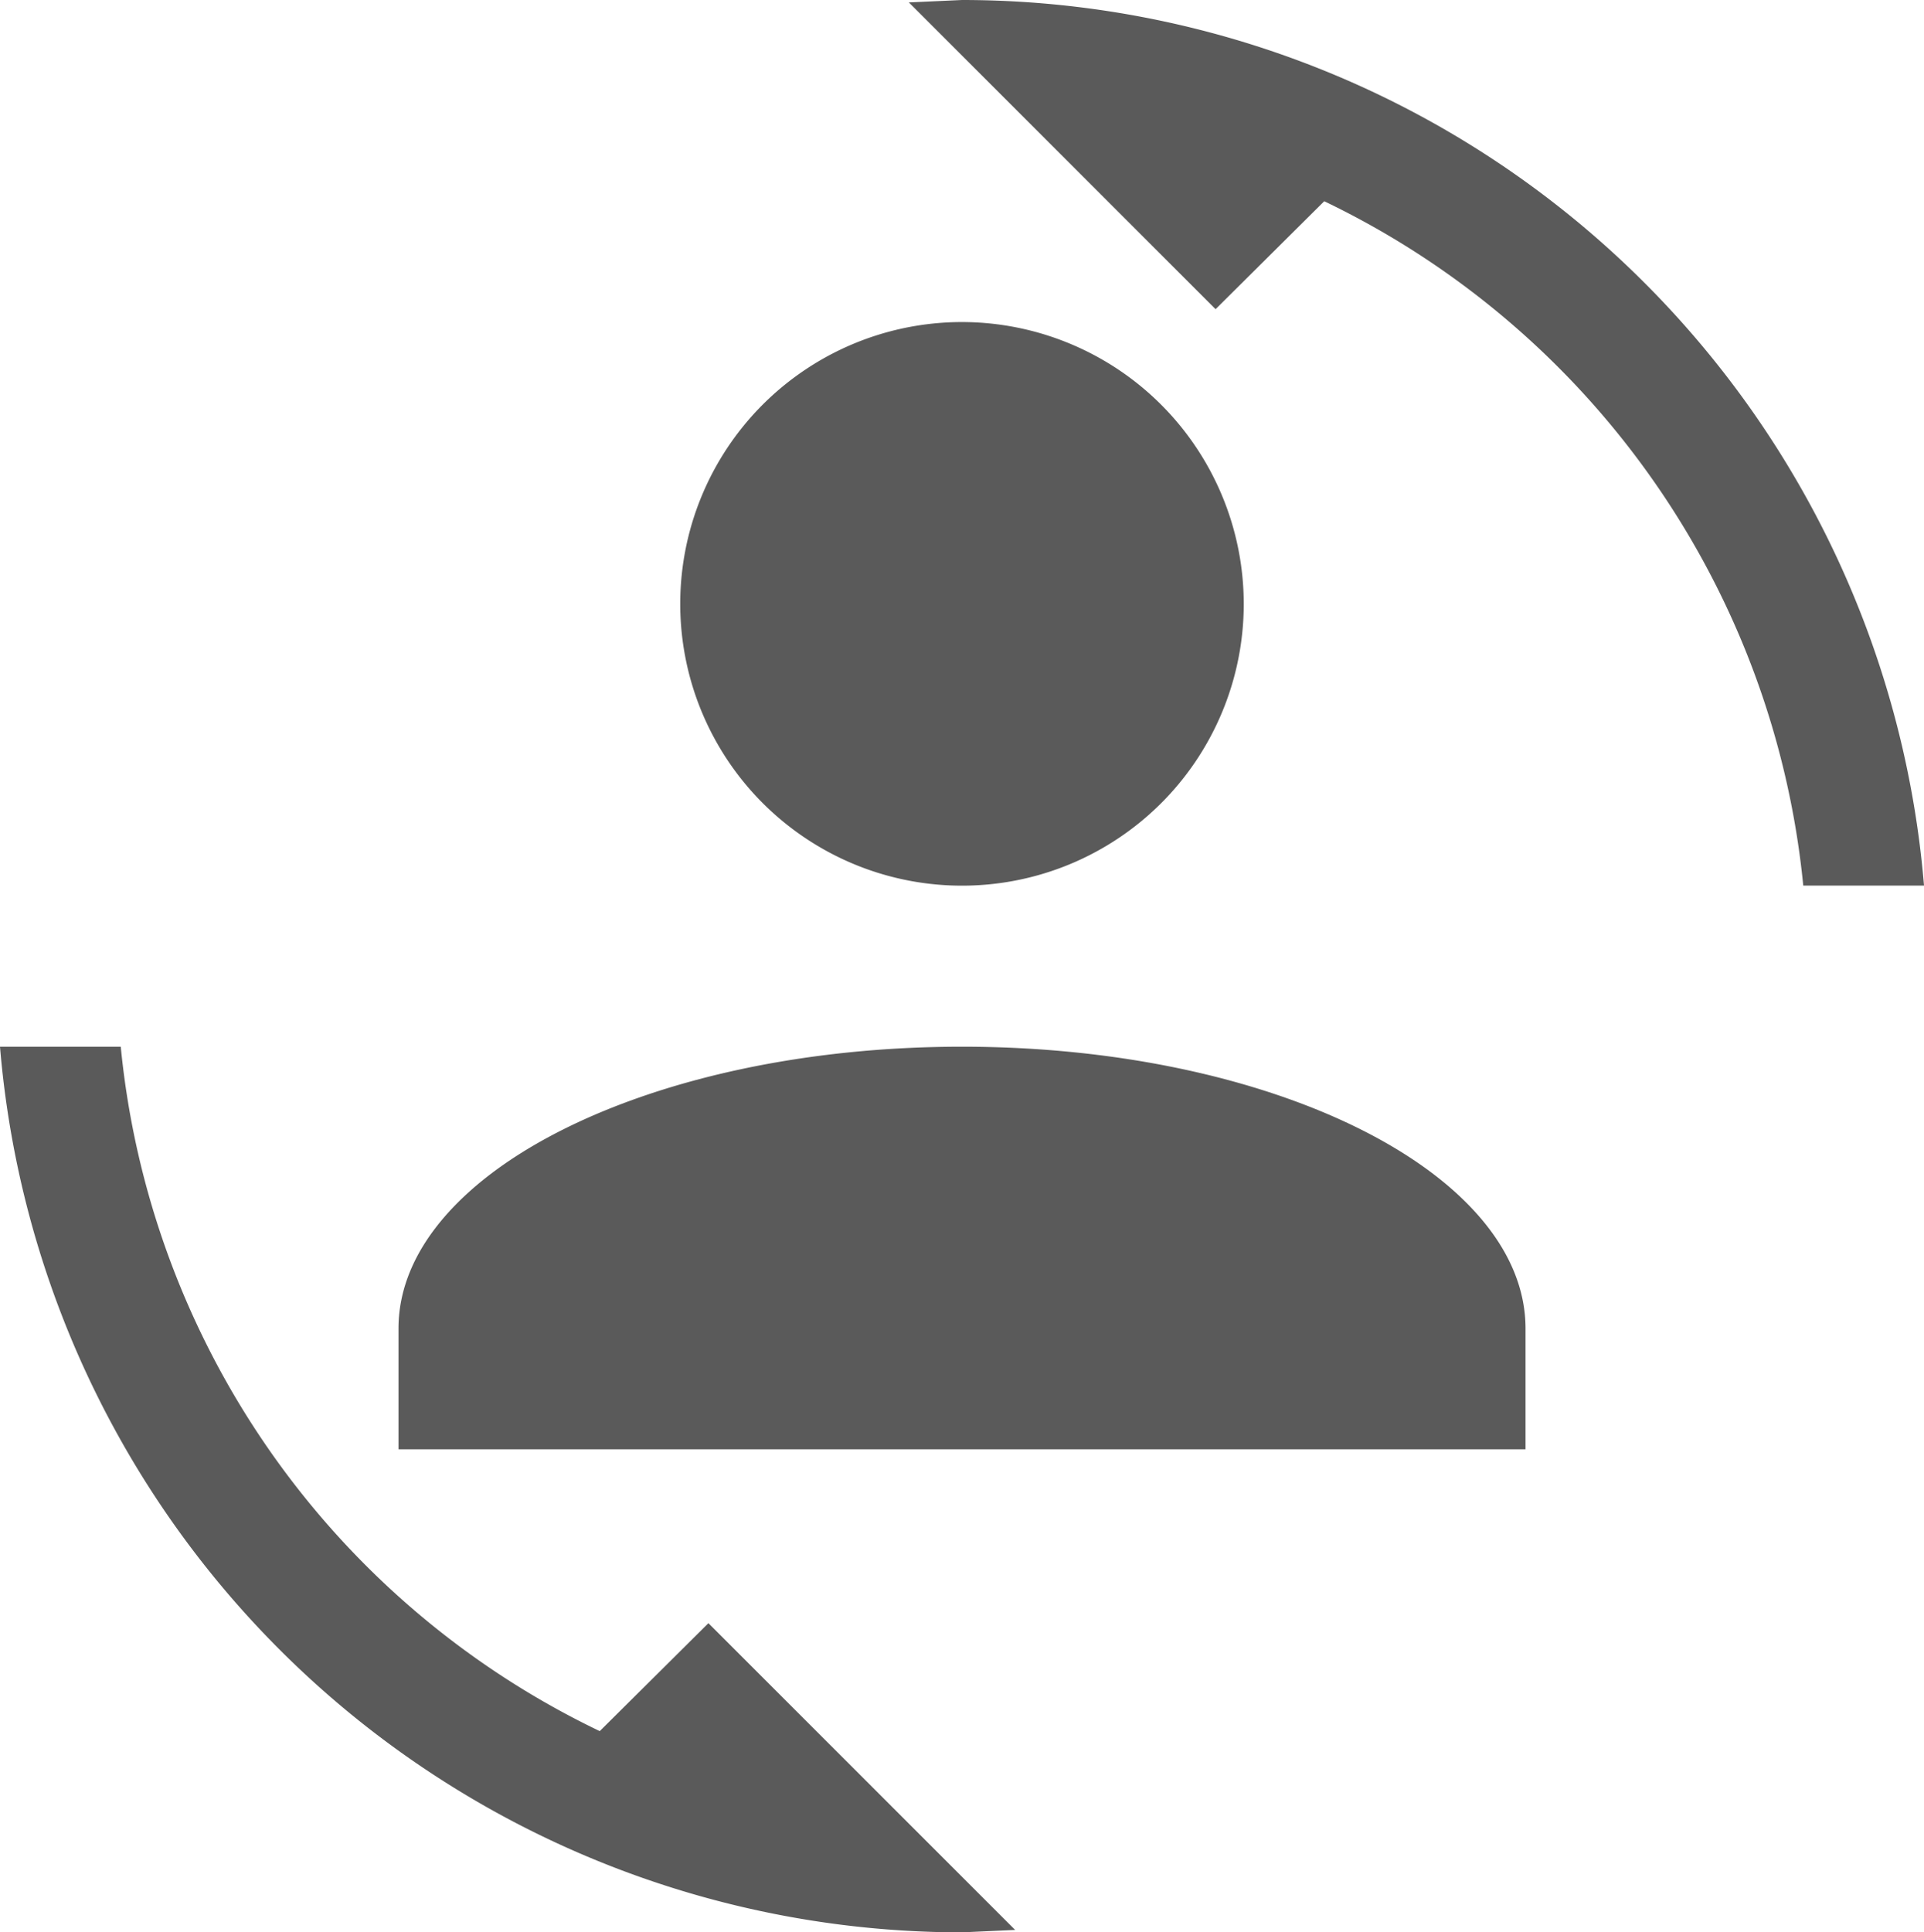 <svg xmlns="http://www.w3.org/2000/svg" width="155.095" height="155.744" viewBox="0 0 155.095 155.744"><path d="M77.6,0,73.315.195,98.039,24.919l8.761-8.7a68.669,68.669,0,0,1,38.612,55.159h9.734A77.834,77.834,0,0,0,77.6,0m0,25.957A22.713,22.713,0,1,0,100.31,48.67,22.738,22.738,0,0,0,77.6,25.957M.05,84.362A77.834,77.834,0,0,0,77.6,155.744l4.283-.195L57.156,130.825l-8.761,8.7A68.574,68.574,0,0,1,9.784,84.362H.05m77.548,0c-25.114,0-45.425,10.188-45.425,22.713v9.734h90.851v-9.734C123.023,94.55,102.712,84.362,77.6,84.362Z" transform="translate(-0.05)" fill="#5a5a5a"/></svg>